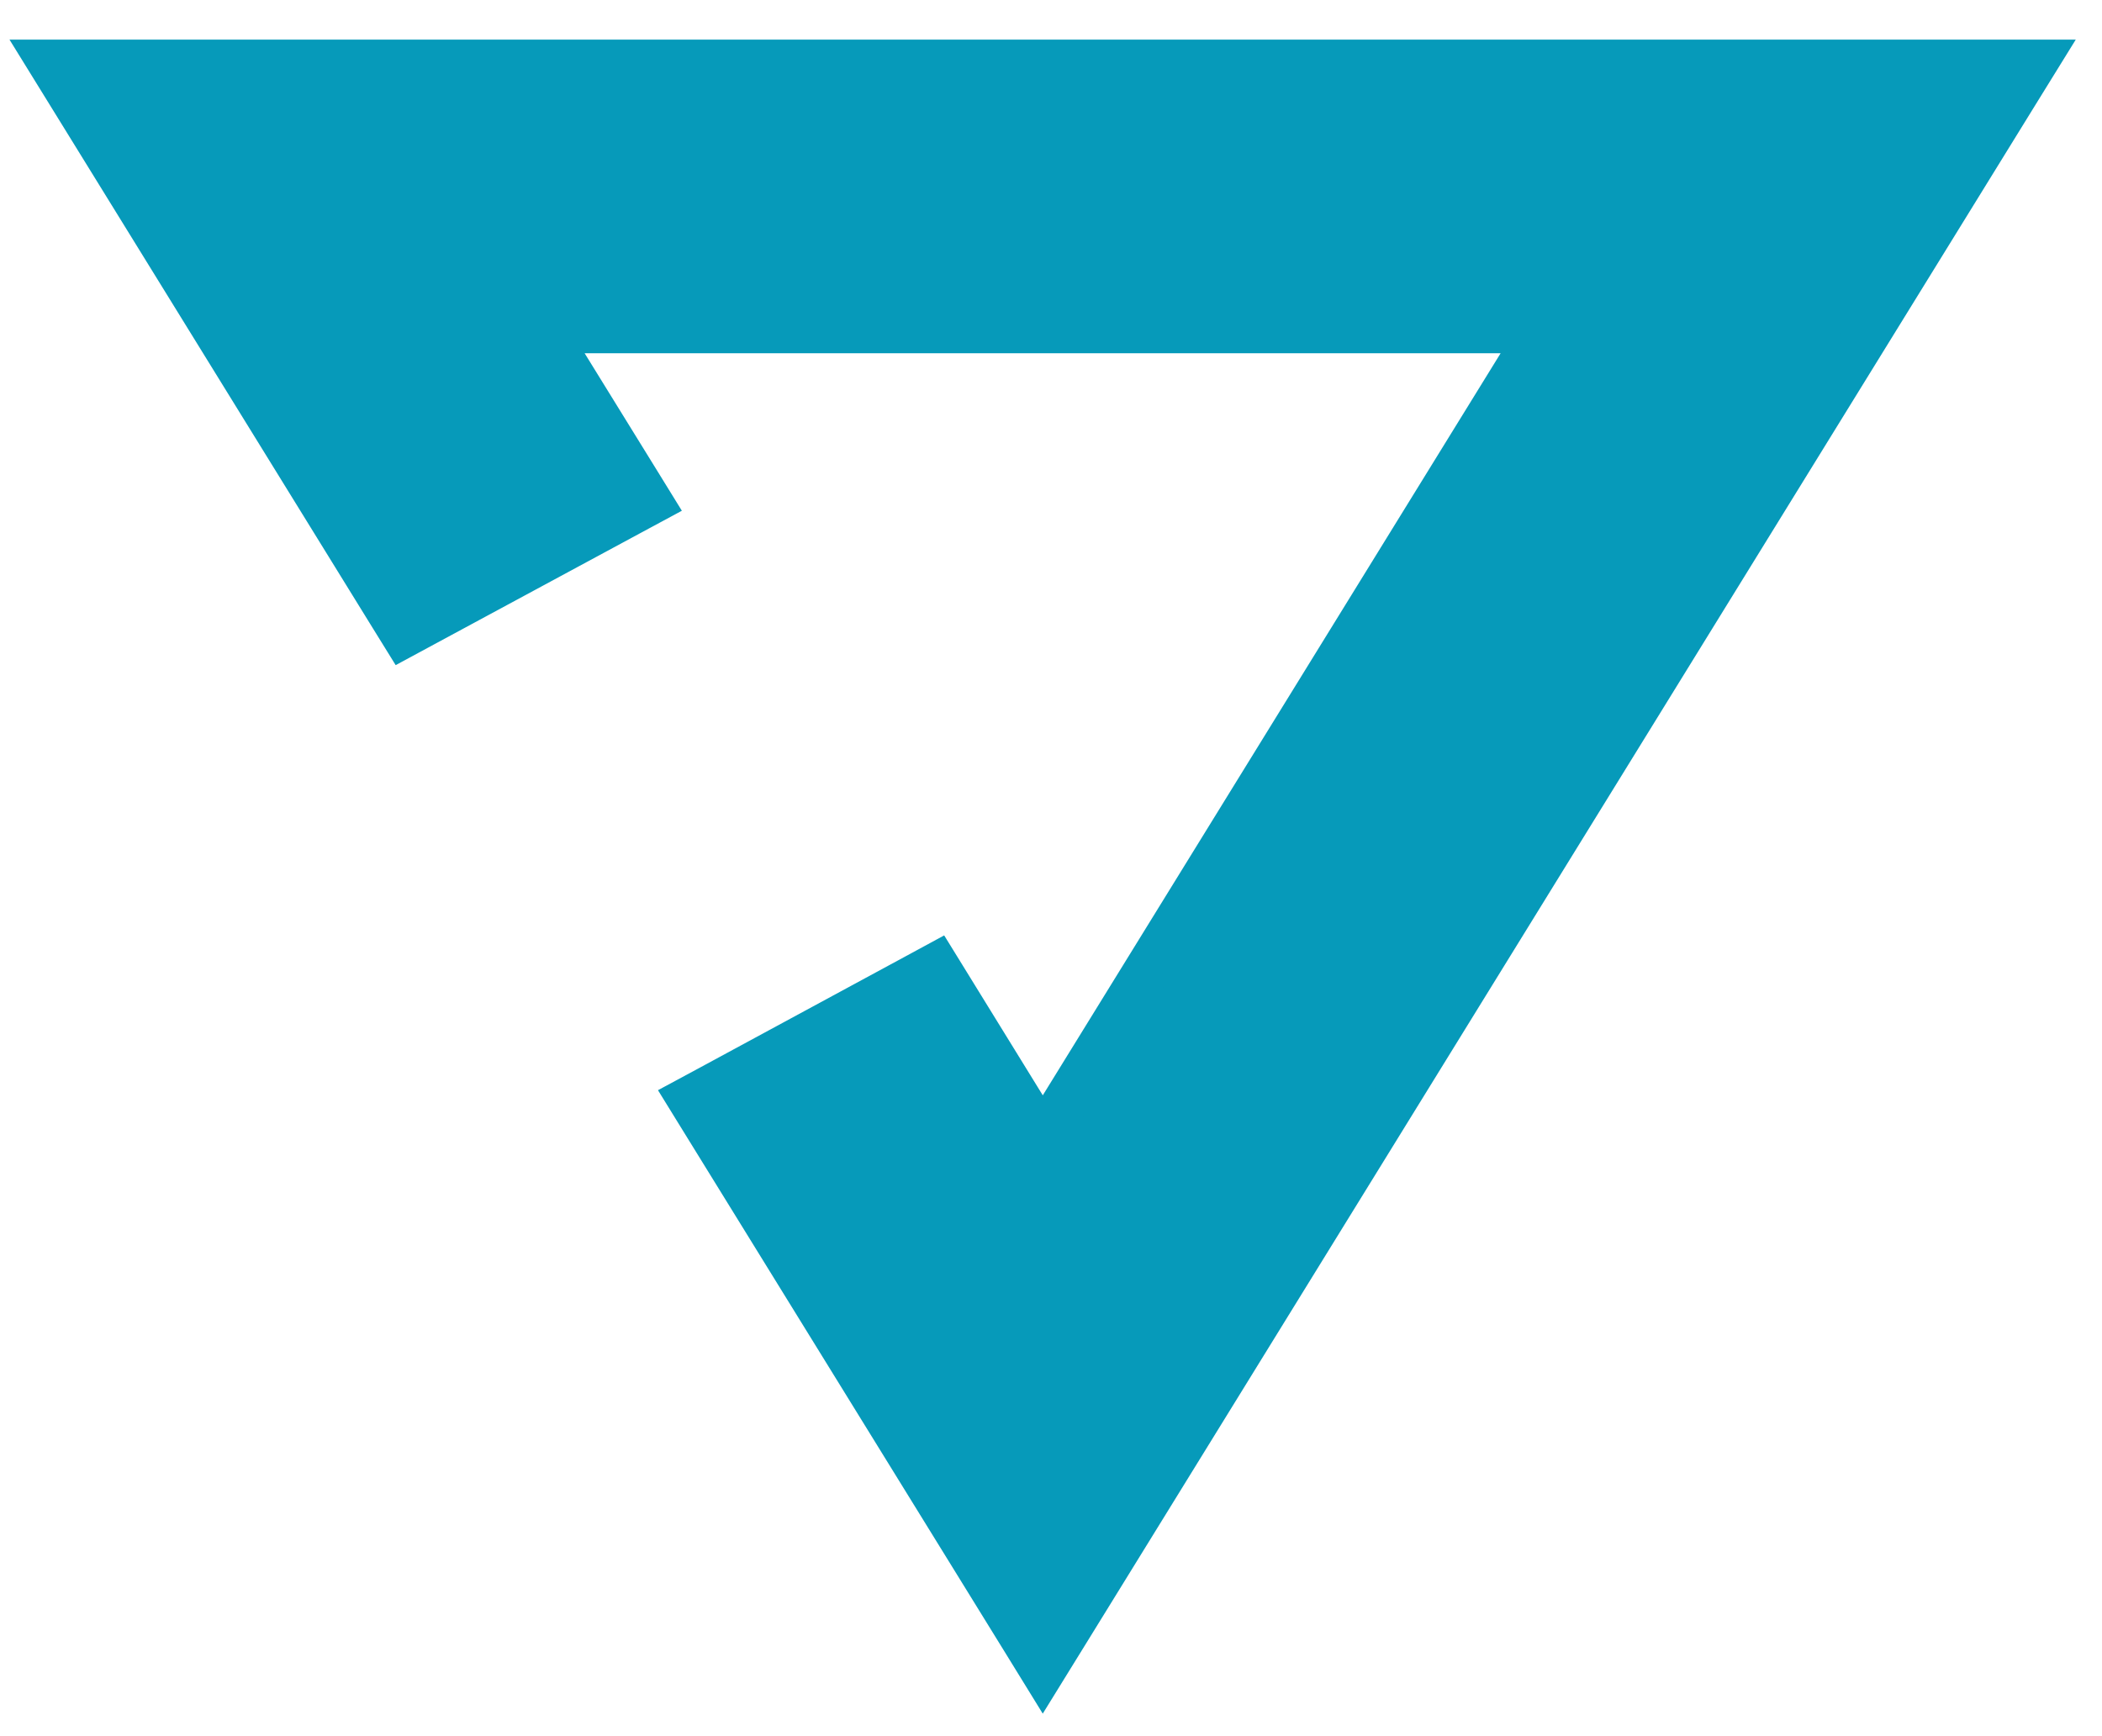 <svg width="46" height="38" viewBox="0 0 46 38" fill="none" xmlns="http://www.w3.org/2000/svg">
<path d="M8.588 13.493L8.836 13.894L9.251 13.67L13.752 11.241L14.218 10.99L13.94 10.539L11.898 7.232H33.735L22.82 24.926L20.733 21.54L20.485 21.138L20.07 21.363L15.569 23.799L15.103 24.05L15.381 24.501L22.395 35.864L22.82 36.554L23.246 35.864L44.058 2.129L44.529 1.367H43.633H2H1.104L1.575 2.13L8.588 13.493Z" fill="#069ABA" stroke="#069ABA"/>
</svg>
